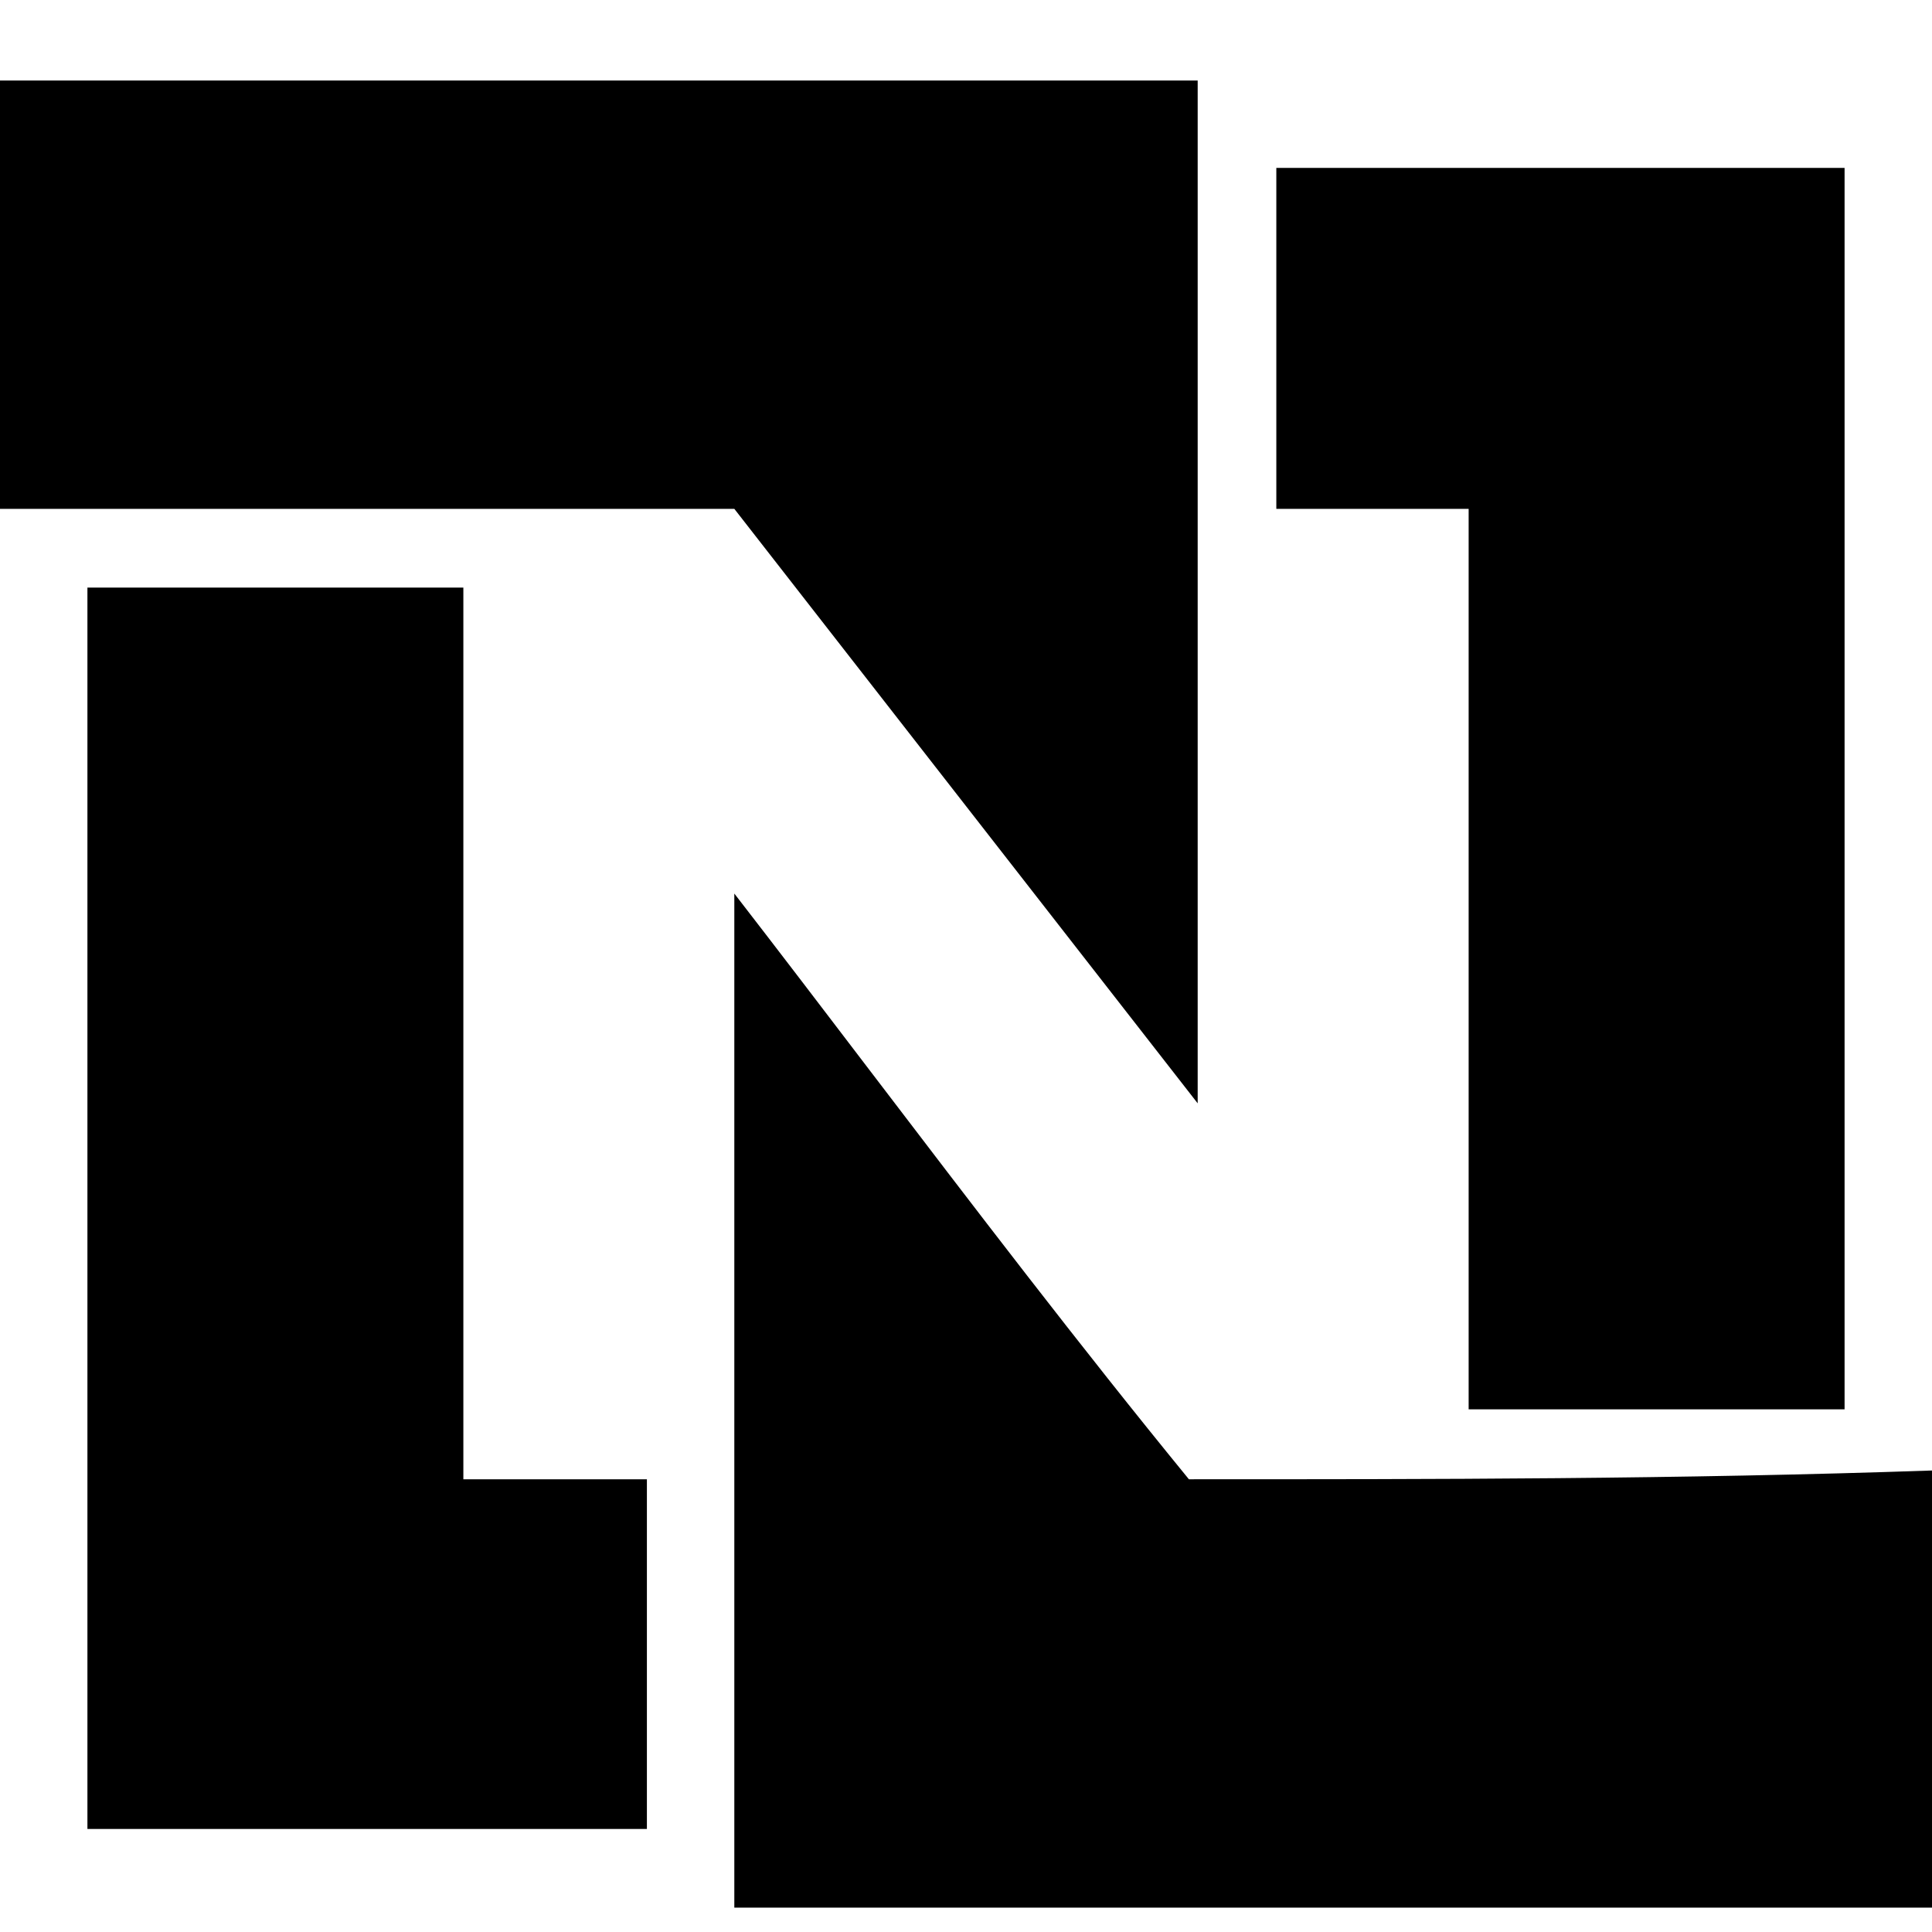 <svg viewBox="0 0 24 24" xmlns="http://www.w3.org/2000/svg">
<path fill-rule="evenodd" clip-rule="evenodd" d="M14.878 1V13.706L9.122 6.321H0V1H14.878ZM10.797 13.287C12.093 14.987 13.405 16.708 14.769 18.376C17.81 18.376 20.851 18.376 24 18.267V23.697H9.122V11.1C9.68 11.821 10.237 12.552 10.797 13.287ZM15.855 2.086V6.321H18.244V17.507H22.914V2.086H15.855ZM1.086 7.299H5.756V18.376H8.036V22.72H1.086V7.299Z"/>
</svg>
